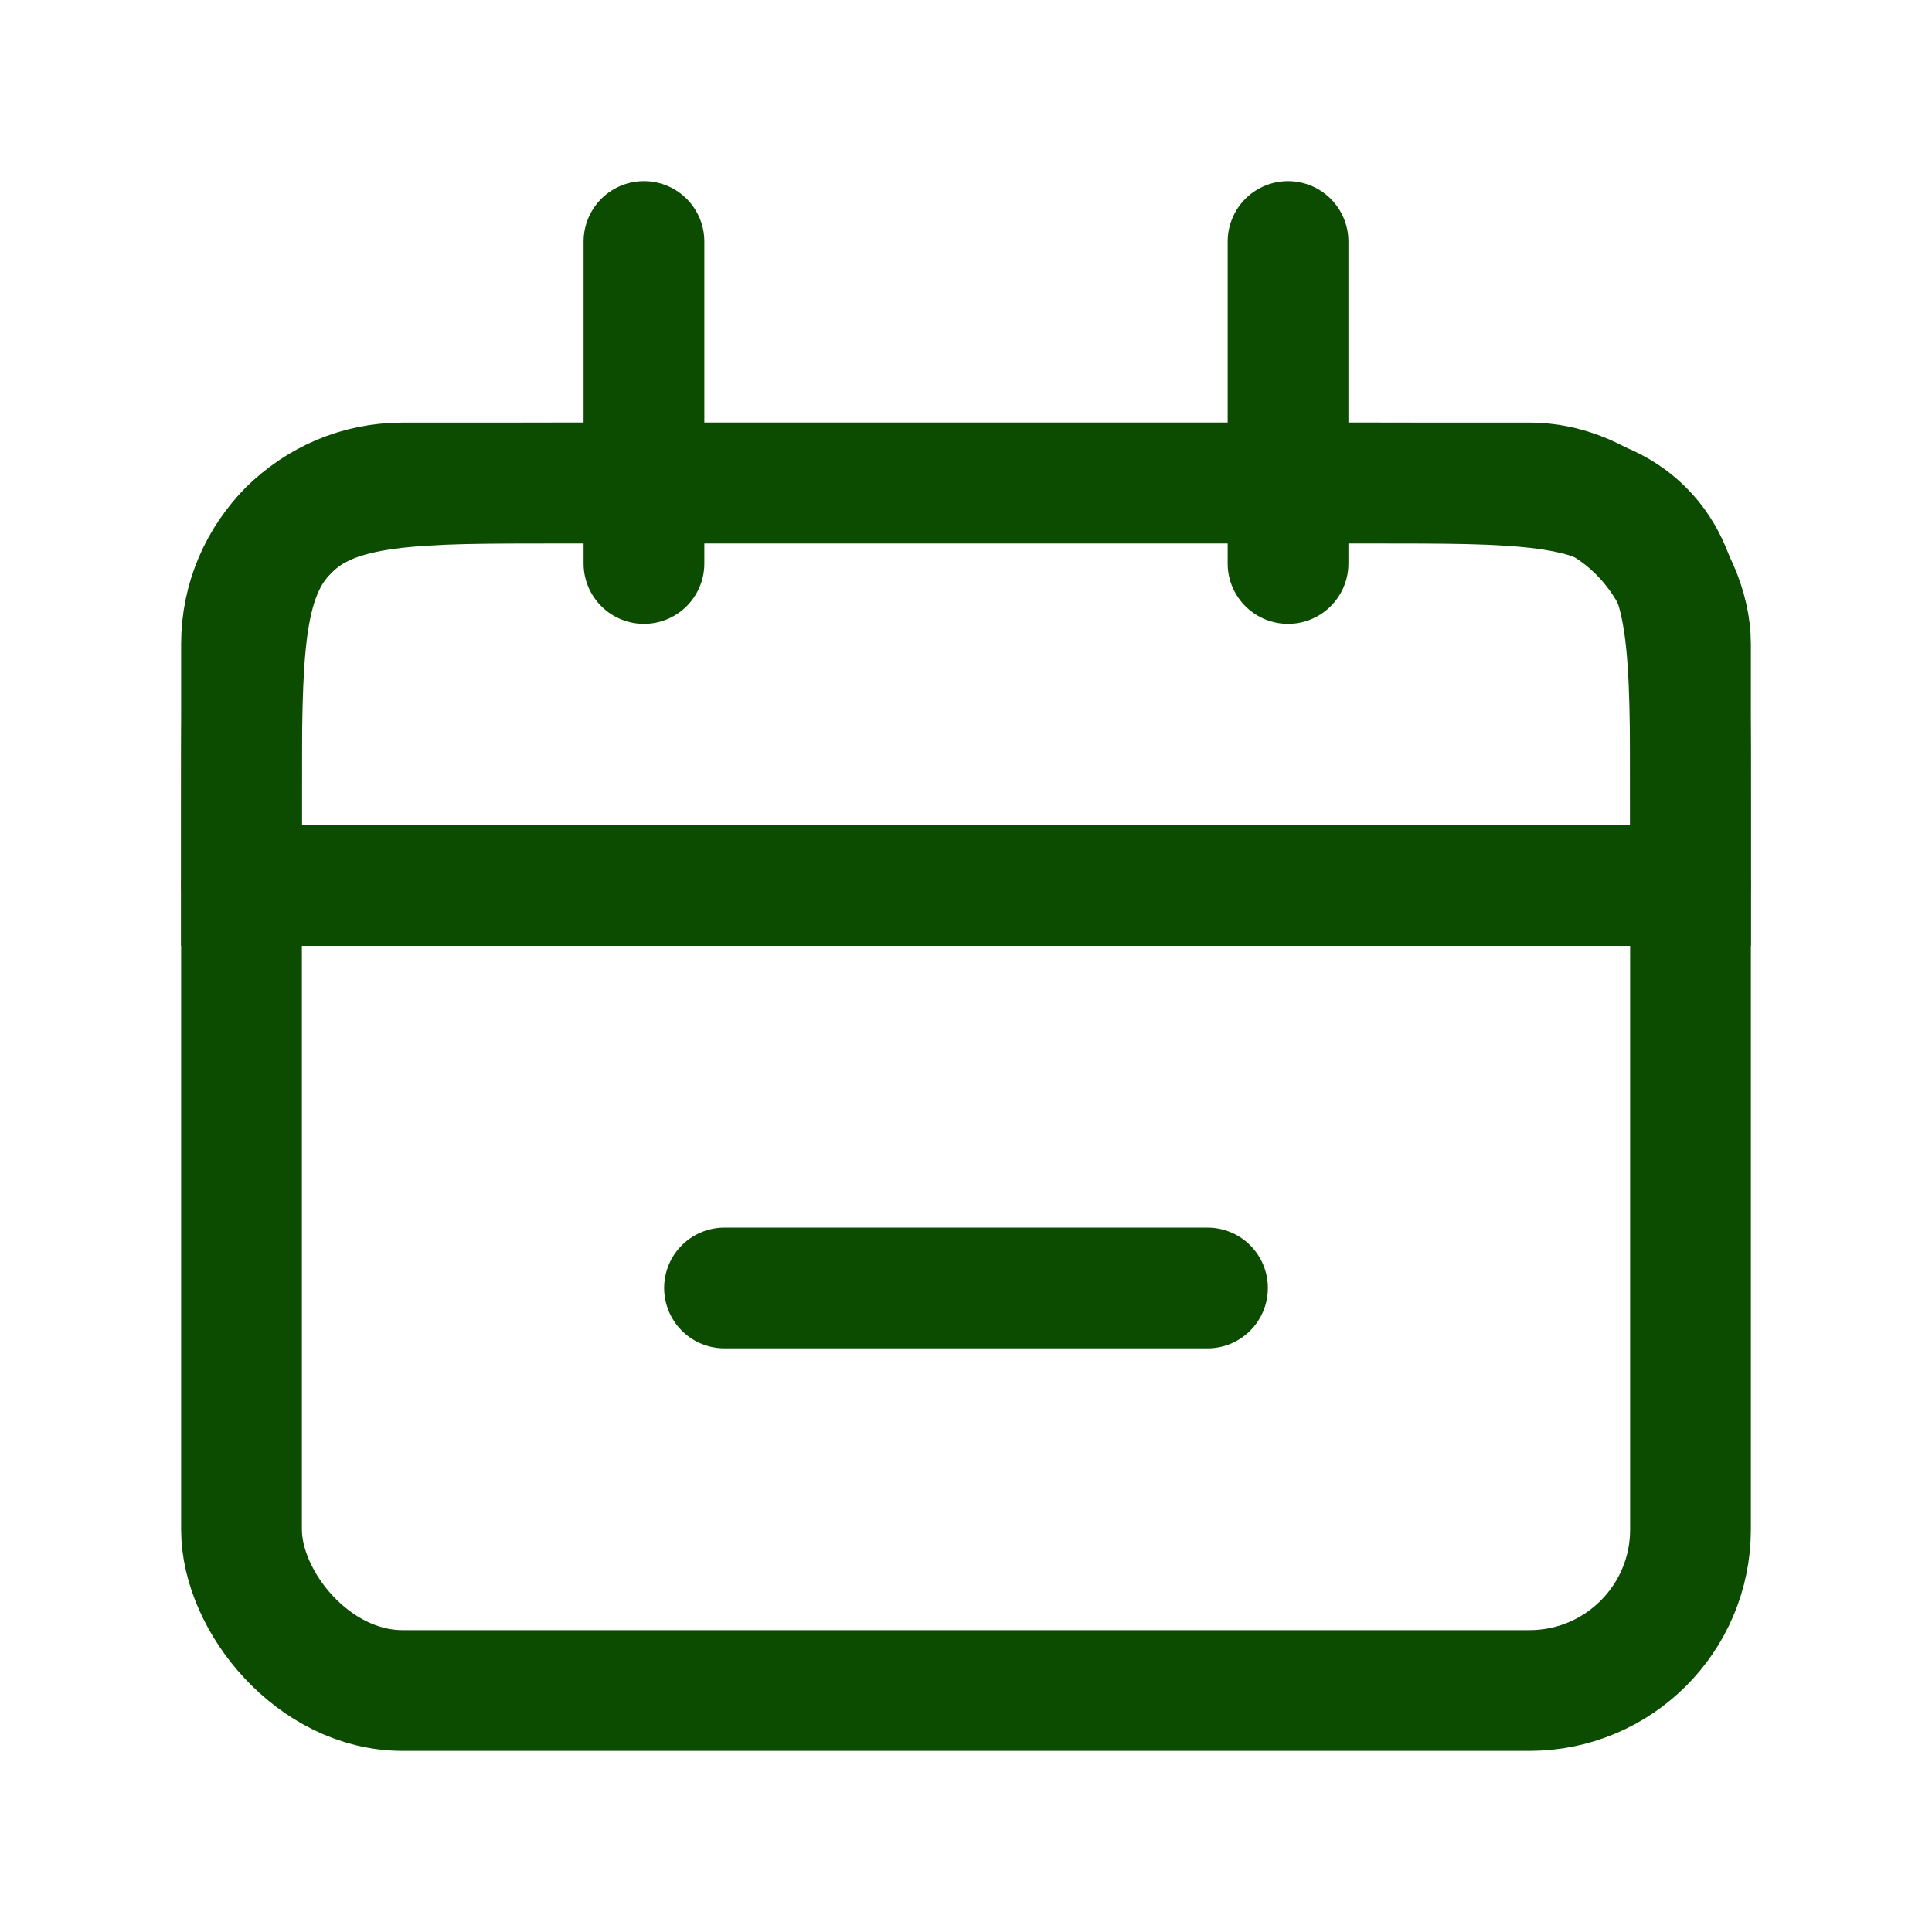 <svg width="32" height="32" viewBox="0 0 32 32" fill="none" xmlns="http://www.w3.org/2000/svg">
<path d="M4 13.333C4 10.819 4 9.562 4.781 8.781C5.562 8 6.819 8 9.333 8H22.667C25.181 8 26.438 8 27.219 8.781C28 9.562 28 10.819 28 13.333V14.667H4V13.333Z" stroke="#0C4C01" stroke-width="2"/>
<rect x="4" y="8" width="24" height="20" rx="2.667" stroke="#0C4C01" stroke-width="2"/>
<path d="M4 14.667H28" stroke="#0C4C01" stroke-width="2" stroke-linecap="round"/>
<path d="M12 21.333H20" stroke="#0C4C01" stroke-width="2" stroke-linecap="round"/>
<path d="M10.666 4L10.666 9.333" stroke="#0C4C01" stroke-width="2" stroke-linecap="round"/>
<path d="M21.334 4L21.334 9.333" stroke="#0C4C01" stroke-width="2" stroke-linecap="round"/>
</svg>
